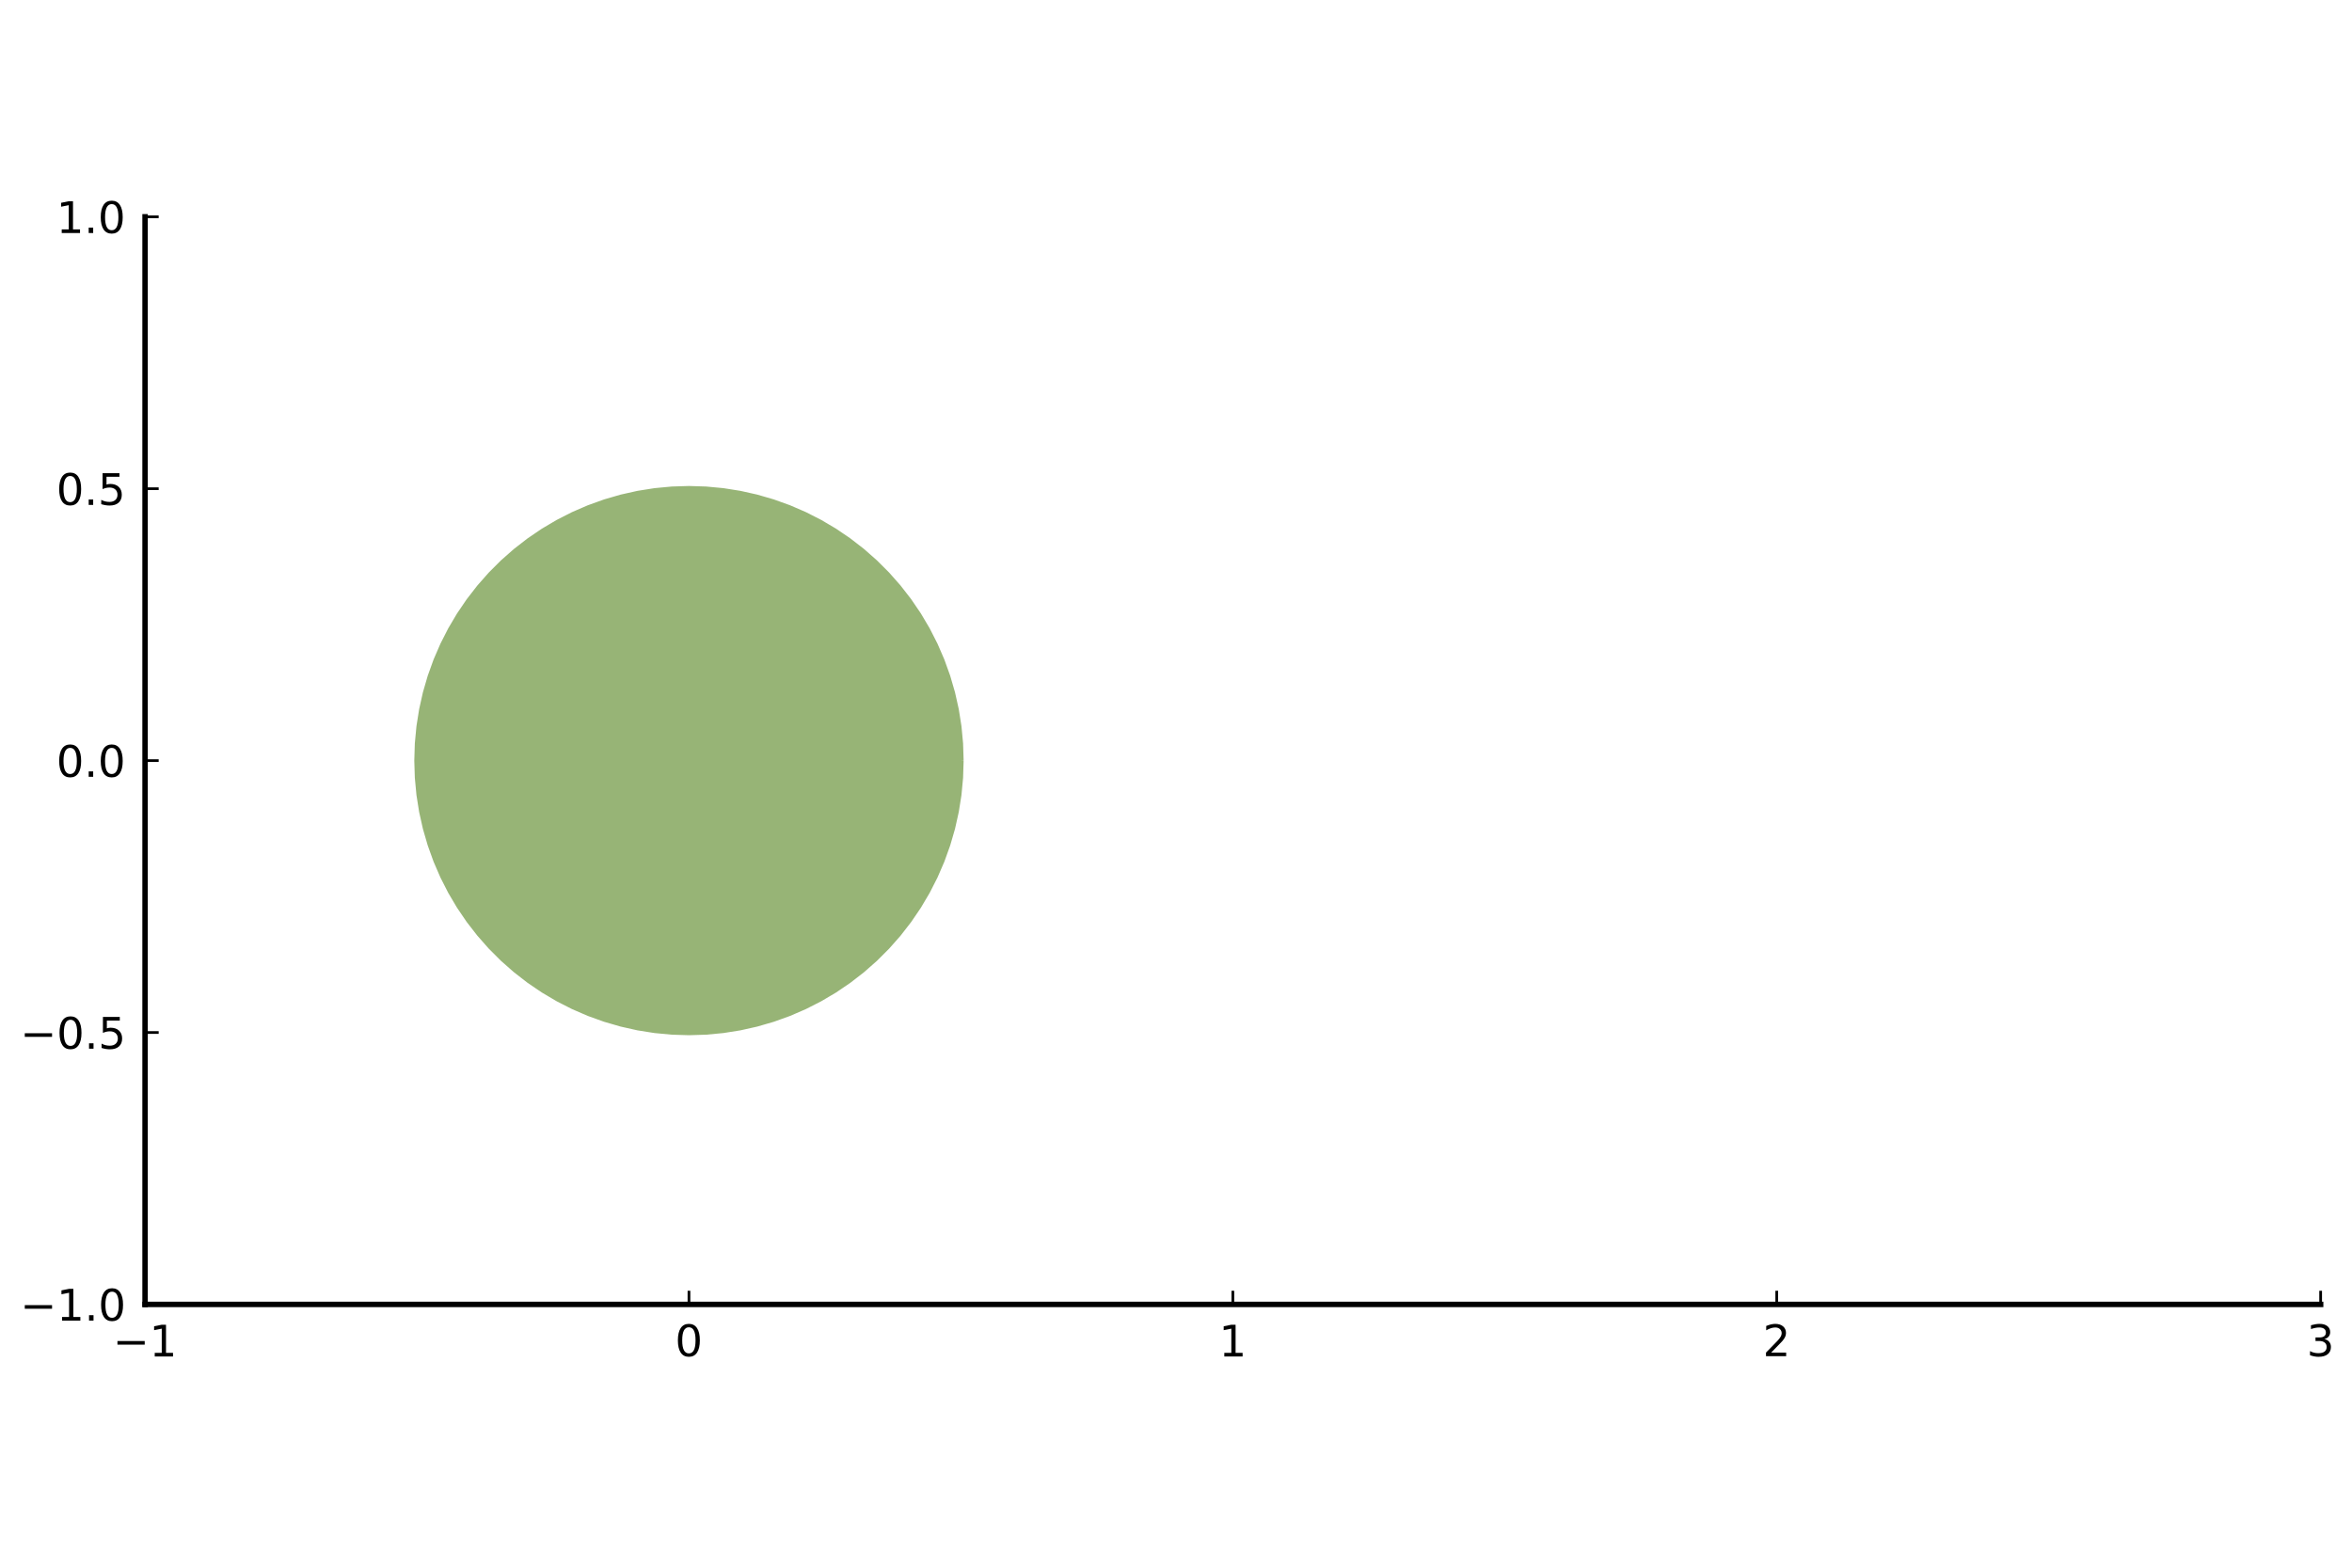 <?xml version="1.0" encoding="utf-8" standalone="no"?>
<!DOCTYPE svg PUBLIC "-//W3C//DTD SVG 1.1//EN"
  "http://www.w3.org/Graphics/SVG/1.1/DTD/svg11.dtd">
<!-- Created with matplotlib (https://matplotlib.org/) -->
<svg height="288pt" version="1.1" viewBox="0 0 432 288" width="432pt" xmlns="http://www.w3.org/2000/svg" xmlns:xlink="http://www.w3.org/1999/xlink">
 <defs>
  <style type="text/css">*{stroke-linecap:butt;stroke-linejoin:round;}</style>
 </defs>
 <g id="figure_1">
  <g id="patch_1">
   <path d="M 0 288 
L 432 288 
L 432 0 
L 0 0 
z
" style="fill:#ffffff;"/>
  </g>
  <g id="axes_1">
   <g id="patch_2">
    <path d="M 26.645 239.629 
L 426.24 239.629 
L 426.24 39.831 
L 26.645 39.831 
z
" style="fill:#ffffff;"/>
   </g>
   <g id="PolyCollection_1">
    <path clip-path="url(#p154f342c7a)" d="M 176.493 139.73 
L 176.493 139.73 
L 176.394 139.73 
L 176.099 139.73 
L 175.608 139.73 
L 174.924 139.73 
L 174.048 139.73 
L 172.985 139.73 
L 171.739 139.73 
L 170.315 139.73 
L 168.717 139.73 
L 166.954 139.73 
L 165.03 139.73 
L 162.955 139.73 
L 160.736 139.73 
L 158.383 139.73 
L 155.903 139.73 
L 153.308 139.73 
L 150.607 139.73 
L 147.811 139.73 
L 144.931 139.73 
L 141.979 139.73 
L 138.965 139.73 
L 135.903 139.73 
L 132.804 139.73 
L 129.68 139.73 
L 126.544 139.73 
L 123.407 139.73 
L 120.283 139.73 
L 117.184 139.73 
L 114.122 139.73 
L 111.108 139.73 
L 108.156 139.73 
L 105.276 139.73 
L 102.48 139.73 
L 99.779 139.73 
L 97.184 139.73 
L 94.705 139.73 
L 92.351 139.73 
L 90.132 139.73 
L 88.057 139.73 
L 86.134 139.73 
L 84.37 139.73 
L 82.772 139.73 
L 81.348 139.73 
L 80.102 139.73 
L 79.039 139.73 
L 78.163 139.73 
L 77.479 139.73 
L 76.988 139.73 
L 76.693 139.73 
L 76.594 139.73 
L 76.693 139.73 
L 76.988 139.73 
L 77.479 139.73 
L 78.163 139.73 
L 79.039 139.73 
L 80.102 139.73 
L 81.348 139.73 
L 82.772 139.73 
L 84.37 139.73 
L 86.134 139.73 
L 88.057 139.73 
L 90.132 139.73 
L 92.351 139.73 
L 94.705 139.73 
L 97.184 139.73 
L 99.779 139.73 
L 102.48 139.73 
L 105.276 139.73 
L 108.156 139.73 
L 111.108 139.73 
L 114.122 139.73 
L 117.184 139.73 
L 120.283 139.73 
L 123.407 139.73 
L 126.544 139.73 
L 129.68 139.73 
L 132.804 139.73 
L 135.903 139.73 
L 138.965 139.73 
L 141.979 139.73 
L 144.931 139.73 
L 147.811 139.73 
L 150.607 139.73 
L 153.308 139.73 
L 155.903 139.73 
L 158.383 139.73 
L 160.736 139.73 
L 162.955 139.73 
L 165.03 139.73 
L 166.954 139.73 
L 168.717 139.73 
L 170.315 139.73 
L 171.739 139.73 
L 172.985 139.73 
L 174.048 139.73 
L 174.924 139.73 
L 175.608 139.73 
L 176.099 139.73 
L 176.394 139.73 
L 176.493 139.73 
L 176.493 139.73 
L 176.493 139.73 
L 176.394 142.866 
L 176.099 145.99 
L 175.608 149.09 
L 174.924 152.152 
L 174.048 155.165 
L 172.985 158.118 
L 171.739 160.997 
L 170.315 163.793 
L 168.717 166.494 
L 166.954 169.09 
L 165.03 171.569 
L 162.955 173.923 
L 160.736 176.142 
L 158.383 178.217 
L 155.903 180.14 
L 153.308 181.904 
L 150.607 183.501 
L 147.811 184.926 
L 144.931 186.172 
L 141.979 187.235 
L 138.965 188.11 
L 135.903 188.795 
L 132.804 189.286 
L 129.68 189.581 
L 126.544 189.679 
L 123.407 189.581 
L 120.283 189.286 
L 117.184 188.795 
L 114.122 188.11 
L 111.108 187.235 
L 108.156 186.172 
L 105.276 184.926 
L 102.48 183.501 
L 99.779 181.904 
L 97.184 180.14 
L 94.705 178.217 
L 92.351 176.142 
L 90.132 173.923 
L 88.057 171.569 
L 86.134 169.09 
L 84.37 166.494 
L 82.772 163.793 
L 81.348 160.997 
L 80.102 158.118 
L 79.039 155.165 
L 78.163 152.152 
L 77.479 149.09 
L 76.988 145.99 
L 76.693 142.866 
L 76.594 139.73 
L 76.693 136.594 
L 76.988 133.47 
L 77.479 130.37 
L 78.163 127.308 
L 79.039 124.295 
L 80.102 121.342 
L 81.348 118.463 
L 82.772 115.667 
L 84.37 112.966 
L 86.134 110.37 
L 88.057 107.891 
L 90.132 105.537 
L 92.351 103.318 
L 94.705 101.243 
L 97.184 99.32 
L 99.779 97.556 
L 102.48 95.959 
L 105.276 94.534 
L 108.156 93.288 
L 111.108 92.225 
L 114.122 91.35 
L 117.184 90.665 
L 120.283 90.174 
L 123.407 89.879 
L 126.544 89.781 
L 129.68 89.879 
L 132.804 90.174 
L 135.903 90.665 
L 138.965 91.35 
L 141.979 92.225 
L 144.931 93.288 
L 147.811 94.534 
L 150.607 95.959 
L 153.308 97.556 
L 155.903 99.32 
L 158.383 101.243 
L 160.736 103.318 
L 162.955 105.537 
L 165.03 107.891 
L 166.954 110.37 
L 168.717 112.966 
L 170.315 115.667 
L 171.739 118.463 
L 172.985 121.342 
L 174.048 124.295 
L 174.924 127.308 
L 175.608 130.37 
L 176.099 133.47 
L 176.394 136.594 
L 176.493 139.73 
z
" style="fill:#97b476;"/>
   </g>
   <g id="line2d_1">
    <path clip-path="url(#p154f342c7a)" d="M 176.493 139.73 
L 176.394 136.594 
L 176.099 133.47 
L 175.608 130.37 
L 174.924 127.308 
L 174.048 124.295 
L 172.985 121.342 
L 171.739 118.463 
L 170.315 115.667 
L 168.717 112.966 
L 166.954 110.37 
L 165.03 107.891 
L 162.955 105.537 
L 160.736 103.318 
L 158.383 101.243 
L 155.903 99.32 
L 153.308 97.556 
L 150.607 95.959 
L 147.811 94.534 
L 144.931 93.288 
L 141.979 92.225 
L 138.965 91.35 
L 135.903 90.665 
L 132.804 90.174 
L 129.68 89.879 
L 126.544 89.781 
L 123.407 89.879 
L 120.283 90.174 
L 117.184 90.665 
L 114.122 91.35 
L 111.108 92.225 
L 108.156 93.288 
L 105.276 94.534 
L 102.48 95.959 
L 99.779 97.556 
L 97.184 99.32 
L 94.705 101.243 
L 92.351 103.318 
L 90.132 105.537 
L 88.057 107.891 
L 86.134 110.37 
L 84.37 112.966 
L 82.772 115.667 
L 81.348 118.463 
L 80.102 121.342 
L 79.039 124.295 
L 78.163 127.308 
L 77.479 130.37 
L 76.988 133.47 
L 76.693 136.594 
L 76.594 139.73 
L 76.693 142.866 
L 76.988 145.99 
L 77.479 149.09 
L 78.163 152.152 
L 79.039 155.165 
L 80.102 158.118 
L 81.348 160.997 
L 82.772 163.793 
L 84.37 166.494 
L 86.134 169.09 
L 88.057 171.569 
L 90.132 173.923 
L 92.351 176.142 
L 94.705 178.217 
L 97.184 180.14 
L 99.779 181.904 
L 102.48 183.501 
L 105.276 184.926 
L 108.156 186.172 
L 111.108 187.235 
L 114.122 188.11 
L 117.184 188.795 
L 120.283 189.286 
L 123.407 189.581 
L 126.544 189.679 
L 129.68 189.581 
L 132.804 189.286 
L 135.903 188.795 
L 138.965 188.11 
L 141.979 187.235 
L 144.931 186.172 
L 147.811 184.926 
L 150.607 183.501 
L 153.308 181.904 
L 155.903 180.14 
L 158.383 178.217 
L 160.736 176.142 
L 162.955 173.923 
L 165.03 171.569 
L 166.954 169.09 
L 168.717 166.494 
L 170.315 163.793 
L 171.739 160.997 
L 172.985 158.118 
L 174.048 155.165 
L 174.924 152.152 
L 175.608 149.09 
L 176.099 145.99 
L 176.394 142.866 
L 176.493 139.73 
" style="fill:none;stroke:#97b476;"/>
   </g>
   <g id="matplotlib.axis_1">
    <g id="xtick_1">
     <g id="line2d_2">
      <defs>
       <path d="M 0 0 
L 0 -2.5 
" id="m5f50a86e64" style="stroke:#000000;stroke-width:0.5;"/>
      </defs>
      <g>
       <use style="stroke:#000000;stroke-width:0.5;" x="26.645" xlink:href="#m5f50a86e64" y="239.629"/>
      </g>
     </g>
     <g id="text_1">
      <!-- $\mathregular{-1}$ -->
      <g transform="translate(20.725 249.208)scale(0.08 -0.08)">
       <defs>
        <path d="M 10.594 35.5 
L 73.188 35.5 
L 73.188 27.203 
L 10.594 27.203 
z
" id="DejaVuSans-8722"/>
        <path d="M 12.406 8.297 
L 28.516 8.297 
L 28.516 63.922 
L 10.984 60.406 
L 10.984 69.391 
L 28.422 72.906 
L 38.281 72.906 
L 38.281 8.297 
L 54.391 8.297 
L 54.391 0 
L 12.406 0 
z
" id="DejaVuSans-49"/>
       </defs>
       <use transform="translate(0 0.094)" xlink:href="#DejaVuSans-8722"/>
       <use transform="translate(83.789 0.094)" xlink:href="#DejaVuSans-49"/>
      </g>
     </g>
    </g>
    <g id="xtick_2">
     <g id="line2d_3">
      <g>
       <use style="stroke:#000000;stroke-width:0.5;" x="126.544" xlink:href="#m5f50a86e64" y="239.629"/>
      </g>
     </g>
     <g id="text_2">
      <!-- $\mathregular{0}$ -->
      <g transform="translate(123.984 249.208)scale(0.08 -0.08)">
       <defs>
        <path d="M 31.781 66.406 
Q 24.172 66.406 20.328 58.906 
Q 16.5 51.422 16.5 36.375 
Q 16.5 21.391 20.328 13.891 
Q 24.172 6.391 31.781 6.391 
Q 39.453 6.391 43.281 13.891 
Q 47.125 21.391 47.125 36.375 
Q 47.125 51.422 43.281 58.906 
Q 39.453 66.406 31.781 66.406 
z
M 31.781 74.219 
Q 44.047 74.219 50.516 64.516 
Q 56.984 54.828 56.984 36.375 
Q 56.984 17.969 50.516 8.266 
Q 44.047 -1.422 31.781 -1.422 
Q 19.531 -1.422 13.062 8.266 
Q 6.594 17.969 6.594 36.375 
Q 6.594 54.828 13.062 64.516 
Q 19.531 74.219 31.781 74.219 
z
" id="DejaVuSans-48"/>
       </defs>
       <use transform="translate(0 0.781)" xlink:href="#DejaVuSans-48"/>
      </g>
     </g>
    </g>
    <g id="xtick_3">
     <g id="line2d_4">
      <g>
       <use style="stroke:#000000;stroke-width:0.5;" x="226.442" xlink:href="#m5f50a86e64" y="239.629"/>
      </g>
     </g>
     <g id="text_3">
      <!-- $\mathregular{1}$ -->
      <g transform="translate(223.882 249.208)scale(0.08 -0.08)">
       <use transform="translate(0 0.094)" xlink:href="#DejaVuSans-49"/>
      </g>
     </g>
    </g>
    <g id="xtick_4">
     <g id="line2d_5">
      <g>
       <use style="stroke:#000000;stroke-width:0.5;" x="326.341" xlink:href="#m5f50a86e64" y="239.629"/>
      </g>
     </g>
     <g id="text_4">
      <!-- $\mathregular{2}$ -->
      <g transform="translate(323.781 249.208)scale(0.08 -0.08)">
       <defs>
        <path d="M 19.188 8.297 
L 53.609 8.297 
L 53.609 0 
L 7.328 0 
L 7.328 8.297 
Q 12.938 14.109 22.625 23.891 
Q 32.328 33.688 34.812 36.531 
Q 39.547 41.844 41.422 45.531 
Q 43.312 49.219 43.312 52.781 
Q 43.312 58.594 39.234 62.25 
Q 35.156 65.922 28.609 65.922 
Q 23.969 65.922 18.812 64.312 
Q 13.672 62.703 7.812 59.422 
L 7.812 69.391 
Q 13.766 71.781 18.938 73 
Q 24.125 74.219 28.422 74.219 
Q 39.75 74.219 46.484 68.547 
Q 53.219 62.891 53.219 53.422 
Q 53.219 48.922 51.531 44.891 
Q 49.859 40.875 45.406 35.406 
Q 44.188 33.984 37.641 27.219 
Q 31.109 20.453 19.188 8.297 
z
" id="DejaVuSans-50"/>
       </defs>
       <use transform="translate(0 0.781)" xlink:href="#DejaVuSans-50"/>
      </g>
     </g>
    </g>
    <g id="xtick_5">
     <g id="line2d_6">
      <g>
       <use style="stroke:#000000;stroke-width:0.5;" x="426.24" xlink:href="#m5f50a86e64" y="239.629"/>
      </g>
     </g>
     <g id="text_5">
      <!-- $\mathregular{3}$ -->
      <g transform="translate(423.68 249.208)scale(0.08 -0.08)">
       <defs>
        <path d="M 40.578 39.312 
Q 47.656 37.797 51.625 33 
Q 55.609 28.219 55.609 21.188 
Q 55.609 10.406 48.188 4.484 
Q 40.766 -1.422 27.094 -1.422 
Q 22.516 -1.422 17.656 -0.516 
Q 12.797 0.391 7.625 2.203 
L 7.625 11.719 
Q 11.719 9.328 16.594 8.109 
Q 21.484 6.891 26.812 6.891 
Q 36.078 6.891 40.938 10.547 
Q 45.797 14.203 45.797 21.188 
Q 45.797 27.641 41.281 31.266 
Q 36.766 34.906 28.719 34.906 
L 20.219 34.906 
L 20.219 43.016 
L 29.109 43.016 
Q 36.375 43.016 40.234 45.922 
Q 44.094 48.828 44.094 54.297 
Q 44.094 59.906 40.109 62.906 
Q 36.141 65.922 28.719 65.922 
Q 24.656 65.922 20.016 65.031 
Q 15.375 64.156 9.812 62.312 
L 9.812 71.094 
Q 15.438 72.656 20.344 73.438 
Q 25.25 74.219 29.594 74.219 
Q 40.828 74.219 47.359 69.109 
Q 53.906 64.016 53.906 55.328 
Q 53.906 49.266 50.438 45.094 
Q 46.969 40.922 40.578 39.312 
z
" id="DejaVuSans-51"/>
       </defs>
       <use transform="translate(0 0.781)" xlink:href="#DejaVuSans-51"/>
      </g>
     </g>
    </g>
   </g>
   <g id="matplotlib.axis_2">
    <g id="ytick_1">
     <g id="line2d_7">
      <defs>
       <path d="M 0 0 
L 2.5 0 
" id="mac9ebc614d" style="stroke:#000000;stroke-width:0.5;"/>
      </defs>
      <g>
       <use style="stroke:#000000;stroke-width:0.5;" x="26.645" xlink:href="#mac9ebc614d" y="239.629"/>
      </g>
     </g>
     <g id="text_6">
      <!-- $\mathregular{-1.0}$ -->
      <g transform="translate(3.705 242.668)scale(0.08 -0.08)">
       <defs>
        <path d="M 10.688 12.406 
L 21 12.406 
L 21 0 
L 10.688 0 
z
" id="DejaVuSans-46"/>
       </defs>
       <use transform="translate(0 0.781)" xlink:href="#DejaVuSans-8722"/>
       <use transform="translate(83.789 0.781)" xlink:href="#DejaVuSans-49"/>
       <use transform="translate(147.412 0.781)" xlink:href="#DejaVuSans-46"/>
       <use transform="translate(179.199 0.781)" xlink:href="#DejaVuSans-48"/>
      </g>
     </g>
    </g>
    <g id="ytick_2">
     <g id="line2d_8">
      <g>
       <use style="stroke:#000000;stroke-width:0.5;" x="26.645" xlink:href="#mac9ebc614d" y="189.679"/>
      </g>
     </g>
     <g id="text_7">
      <!-- $\mathregular{-0.5}$ -->
      <g transform="translate(3.705 192.719)scale(0.08 -0.08)">
       <defs>
        <path d="M 10.797 72.906 
L 49.516 72.906 
L 49.516 64.594 
L 19.828 64.594 
L 19.828 46.734 
Q 21.969 47.469 24.109 47.828 
Q 26.266 48.188 28.422 48.188 
Q 40.625 48.188 47.75 41.5 
Q 54.891 34.812 54.891 23.391 
Q 54.891 11.625 47.562 5.094 
Q 40.234 -1.422 26.906 -1.422 
Q 22.312 -1.422 17.547 -0.641 
Q 12.797 0.141 7.719 1.703 
L 7.719 11.625 
Q 12.109 9.234 16.797 8.062 
Q 21.484 6.891 26.703 6.891 
Q 35.156 6.891 40.078 11.328 
Q 45.016 15.766 45.016 23.391 
Q 45.016 31 40.078 35.438 
Q 35.156 39.891 26.703 39.891 
Q 22.75 39.891 18.812 39.016 
Q 14.891 38.141 10.797 36.281 
z
" id="DejaVuSans-53"/>
       </defs>
       <use transform="translate(0 0.781)" xlink:href="#DejaVuSans-8722"/>
       <use transform="translate(83.789 0.781)" xlink:href="#DejaVuSans-48"/>
       <use transform="translate(147.412 0.781)" xlink:href="#DejaVuSans-46"/>
       <use transform="translate(179.199 0.781)" xlink:href="#DejaVuSans-53"/>
      </g>
     </g>
    </g>
    <g id="ytick_3">
     <g id="line2d_9">
      <g>
       <use style="stroke:#000000;stroke-width:0.5;" x="26.645" xlink:href="#mac9ebc614d" y="139.73"/>
      </g>
     </g>
     <g id="text_8">
      <!-- $\mathregular{0.0}$ -->
      <g transform="translate(10.345 142.769)scale(0.08 -0.08)">
       <use transform="translate(0 0.781)" xlink:href="#DejaVuSans-48"/>
       <use transform="translate(63.623 0.781)" xlink:href="#DejaVuSans-46"/>
       <use transform="translate(95.41 0.781)" xlink:href="#DejaVuSans-48"/>
      </g>
     </g>
    </g>
    <g id="ytick_4">
     <g id="line2d_10">
      <g>
       <use style="stroke:#000000;stroke-width:0.5;" x="26.645" xlink:href="#mac9ebc614d" y="89.781"/>
      </g>
     </g>
     <g id="text_9">
      <!-- $\mathregular{0.5}$ -->
      <g transform="translate(10.345 92.82)scale(0.08 -0.08)">
       <use transform="translate(0 0.781)" xlink:href="#DejaVuSans-48"/>
       <use transform="translate(63.623 0.781)" xlink:href="#DejaVuSans-46"/>
       <use transform="translate(95.41 0.781)" xlink:href="#DejaVuSans-53"/>
      </g>
     </g>
    </g>
    <g id="ytick_5">
     <g id="line2d_11">
      <g>
       <use style="stroke:#000000;stroke-width:0.5;" x="26.645" xlink:href="#mac9ebc614d" y="39.831"/>
      </g>
     </g>
     <g id="text_10">
      <!-- $\mathregular{1.0}$ -->
      <g transform="translate(10.345 42.87)scale(0.08 -0.08)">
       <use transform="translate(0 0.781)" xlink:href="#DejaVuSans-49"/>
       <use transform="translate(63.623 0.781)" xlink:href="#DejaVuSans-46"/>
       <use transform="translate(95.41 0.781)" xlink:href="#DejaVuSans-48"/>
      </g>
     </g>
    </g>
   </g>
   <g id="patch_3">
    <path d="M 26.645 239.629 
L 26.645 39.831 
" style="fill:none;stroke:#000000;stroke-linecap:square;stroke-linejoin:miter;"/>
   </g>
   <g id="patch_4">
    <path d="M 26.645 239.629 
L 426.24 239.629 
" style="fill:none;stroke:#000000;stroke-linecap:square;stroke-linejoin:miter;"/>
   </g>
  </g>
 </g>
 <defs>
  <clipPath id="p154f342c7a">
   <rect height="199.798" width="399.596" x="26.645" y="39.831"/>
  </clipPath>
 </defs>
</svg>
